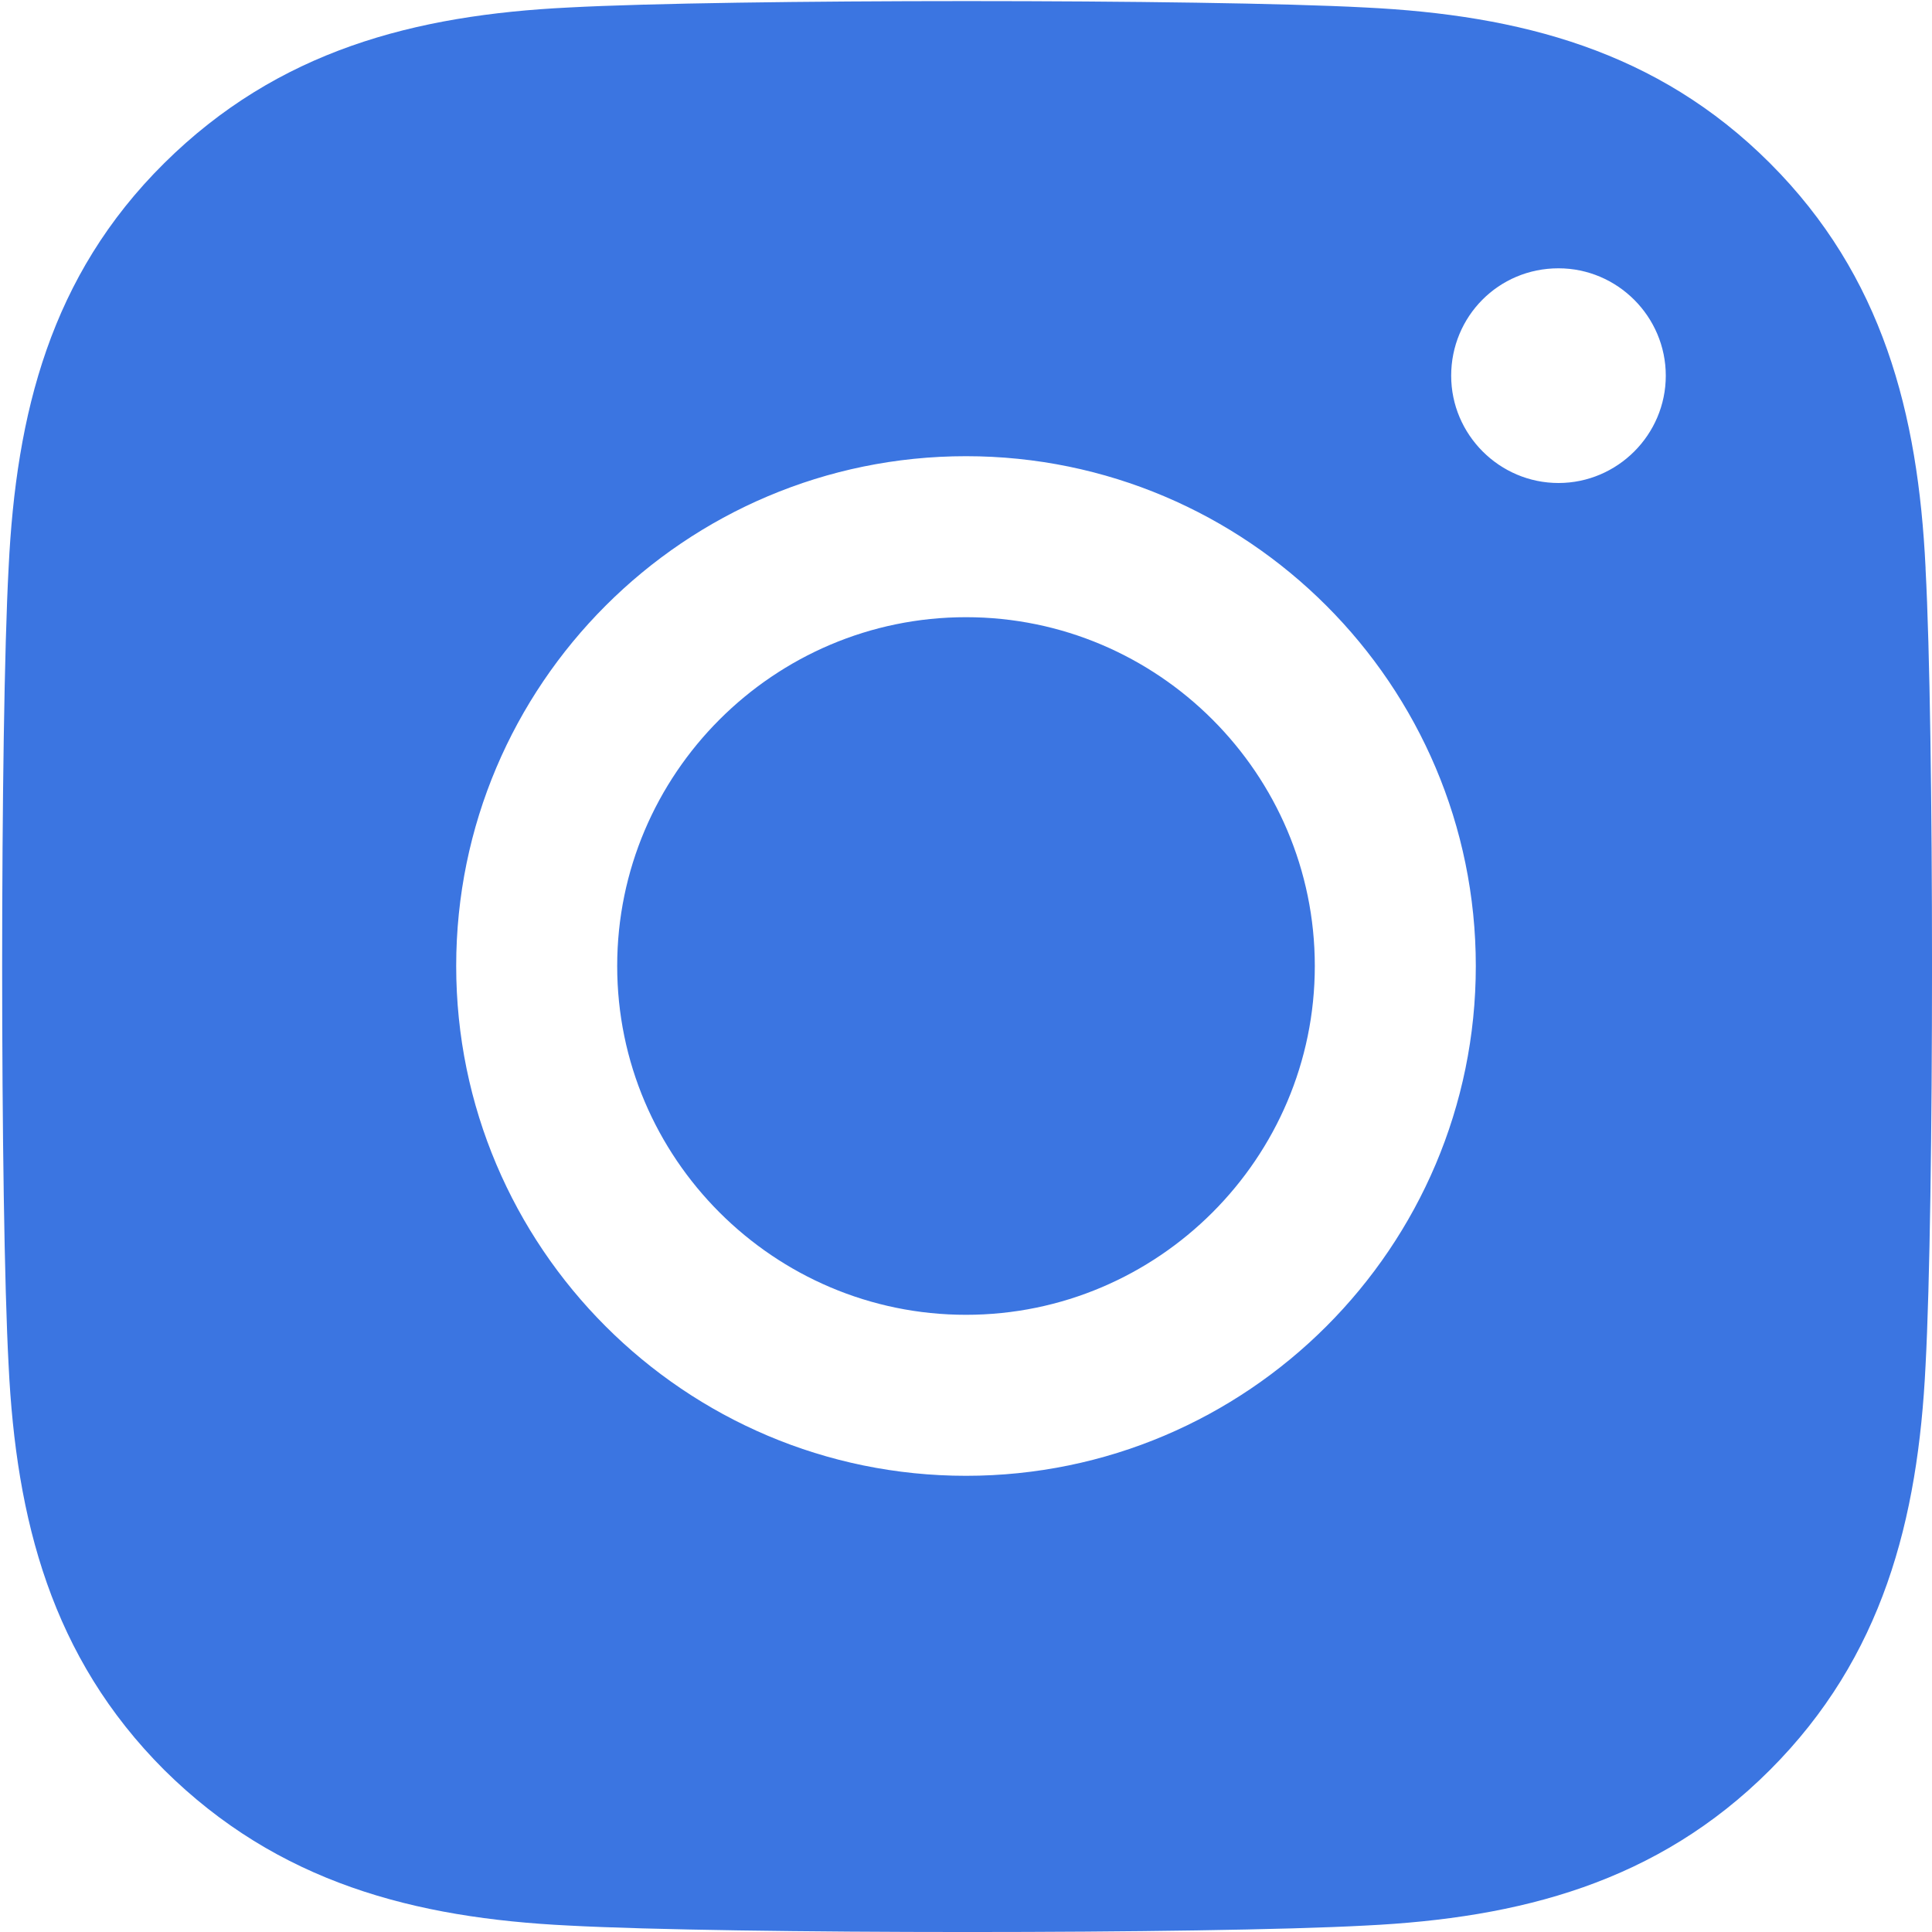 <svg width="24" height="24" viewBox="0 0 24 24" fill="none" xmlns="http://www.w3.org/2000/svg">
<path d="M23.92 7.053C23.827 5.133 23.387 3.427 21.987 2.027C20.587 0.627 18.88 0.187 16.96 0.093C14.973 -0.013 9.04 -0.013 7.067 0.093C5.147 0.187 3.453 0.627 2.04 2.027C0.627 3.427 0.2 5.133 0.107 7.053C-1.33719e-05 9.04 -1.33719e-05 14.973 0.107 16.96C0.2 18.88 0.64 20.587 2.04 21.987C3.453 23.387 5.147 23.827 7.067 23.92C9.053 24.027 14.987 24.027 16.96 23.92C18.88 23.827 20.587 23.387 21.987 21.987C23.387 20.587 23.827 18.88 23.92 16.96C24.027 14.973 24.027 9.04 23.92 7.067V7.053ZM12 18.333C8.507 18.333 5.667 15.493 5.667 12C5.667 8.507 8.507 5.667 12 5.667C15.493 5.667 18.333 8.507 18.333 12C18.333 15.493 15.493 18.333 12 18.333ZM19.36 6C18.627 6 18.027 5.4 18.027 4.667C18.027 3.933 18.613 3.333 19.36 3.333C20.093 3.333 20.693 3.933 20.693 4.667C20.693 5.4 20.093 6 19.36 6ZM16.333 12C16.333 14.387 14.387 16.333 12 16.333C9.613 16.333 7.667 14.387 7.667 12C7.667 9.613 9.613 7.667 12 7.667C14.387 7.667 16.333 9.613 16.333 12Z" fill="#3B75E1"/>
</svg>
